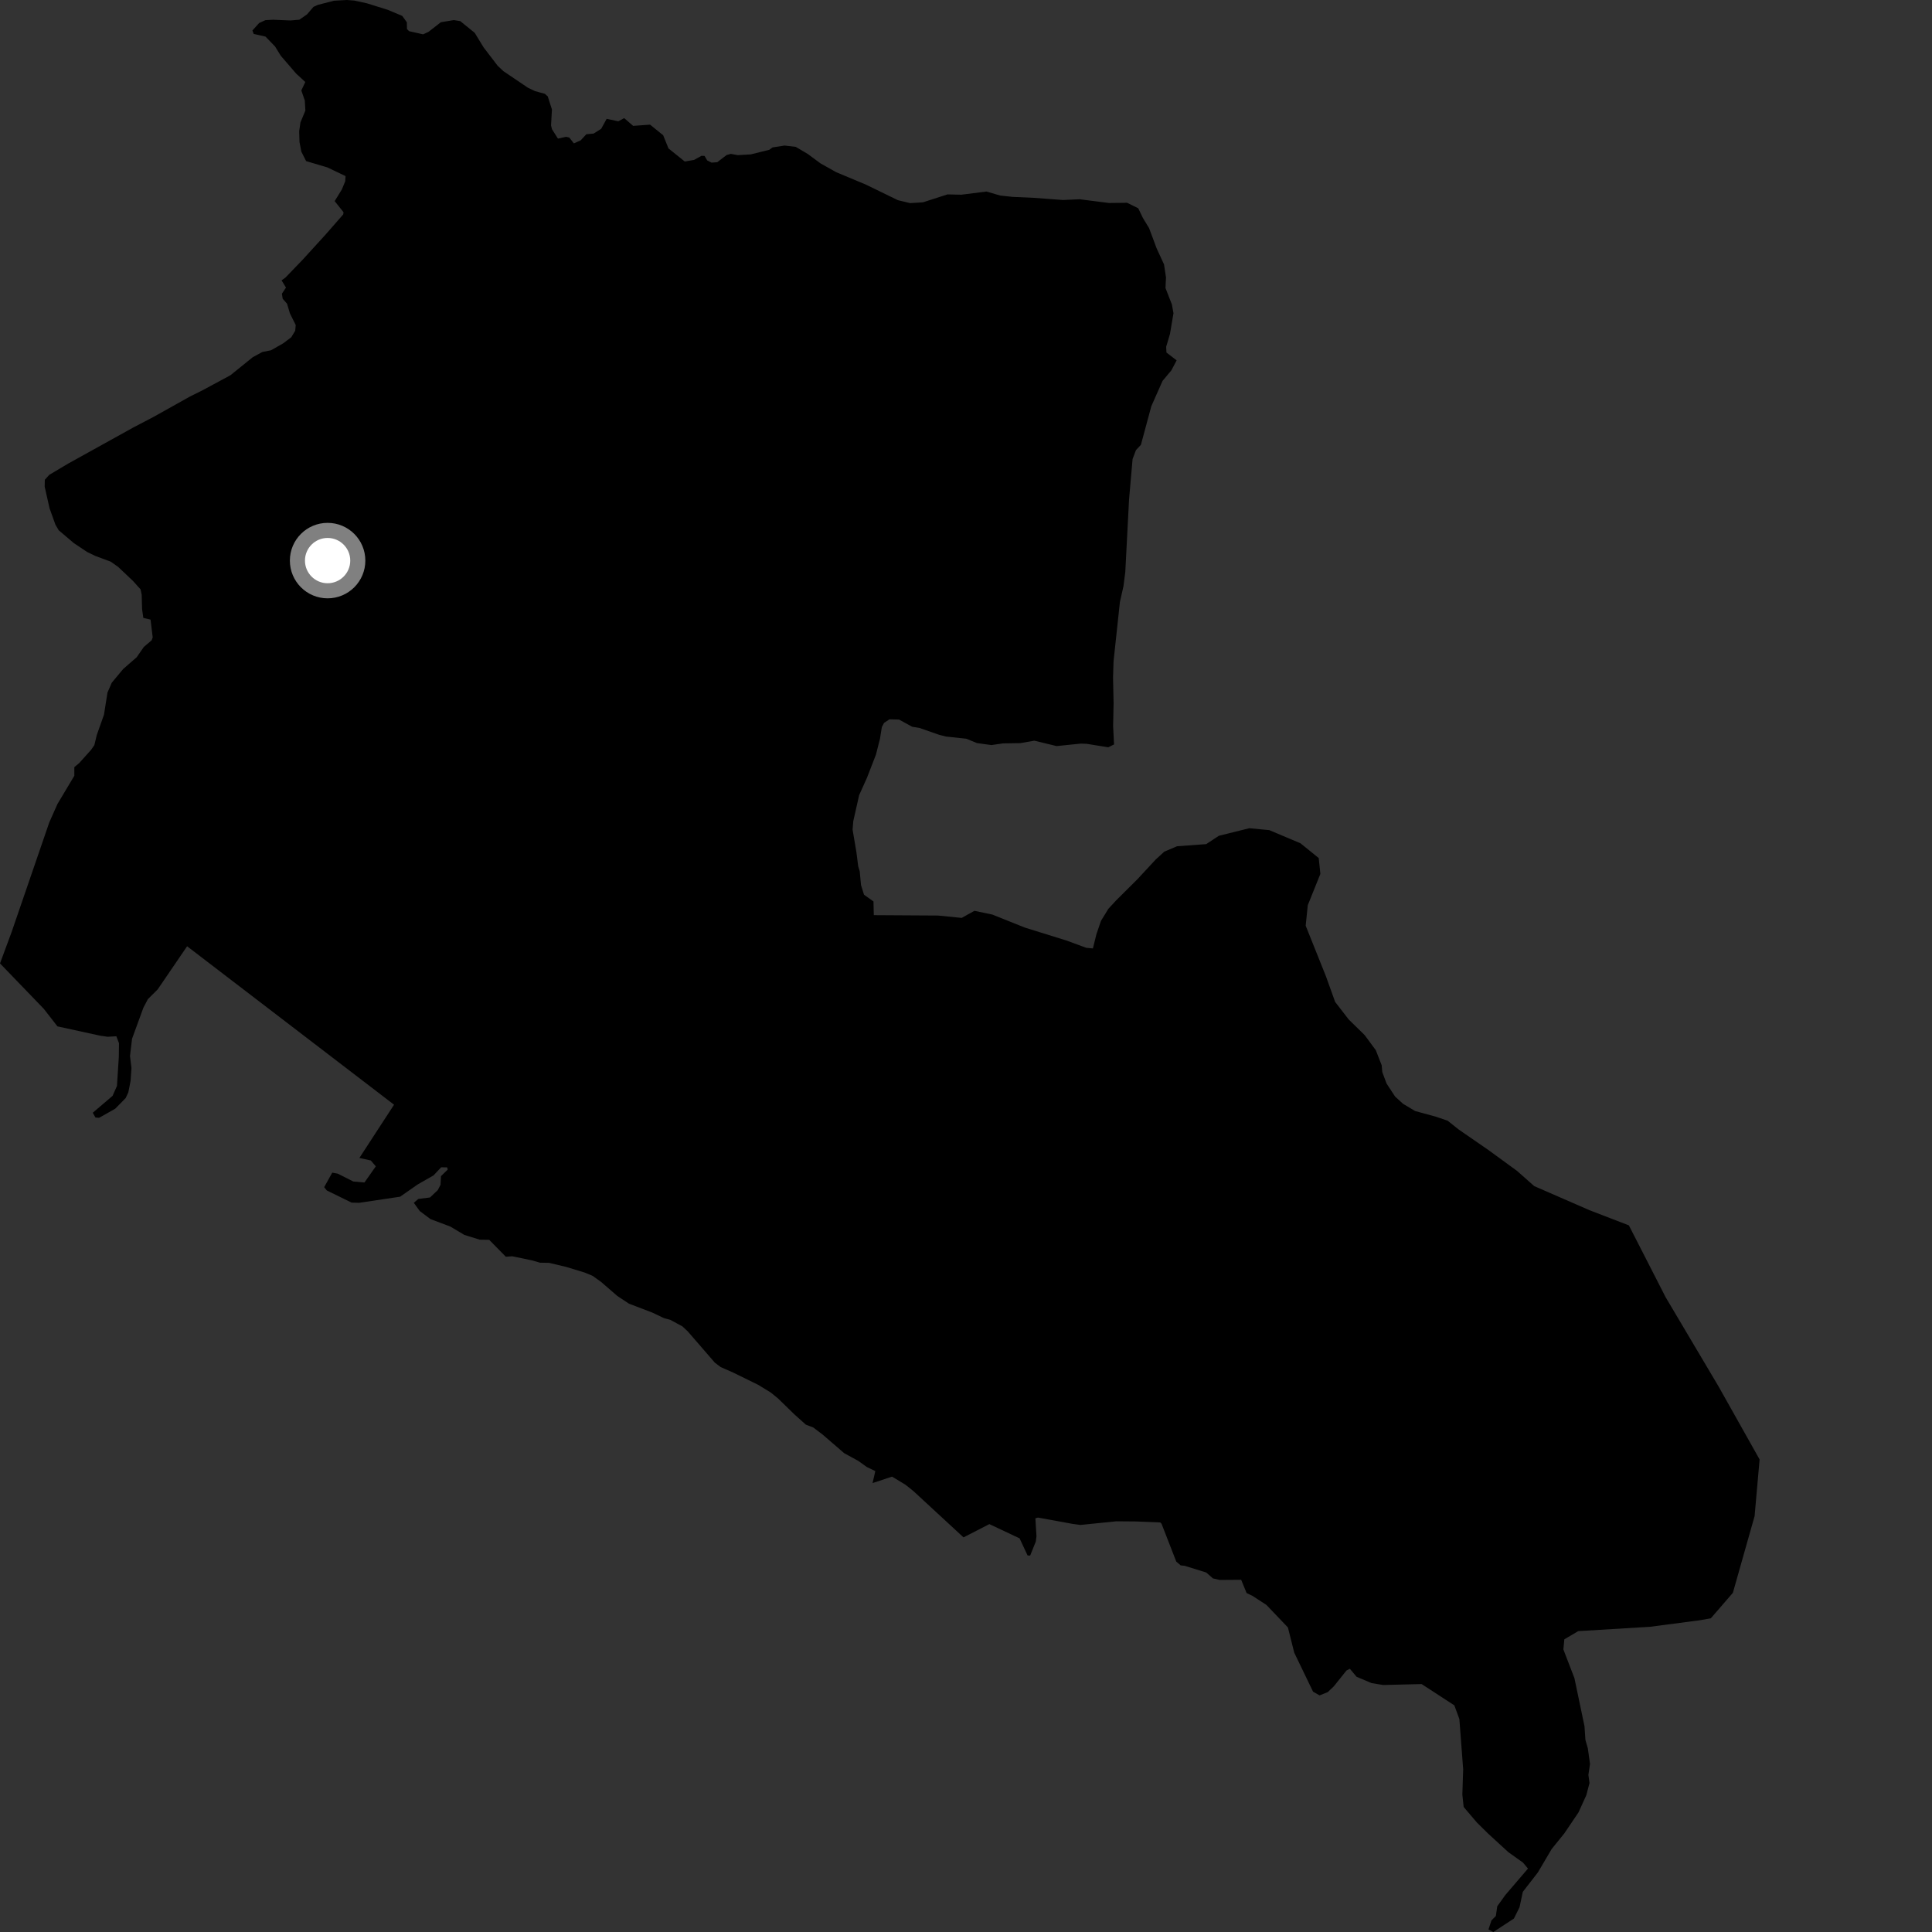 <?xml version="1.0" encoding="utf-8" ?>
<svg baseProfile="full" height="1024" version="1.1" width="1024" xmlns="http://www.w3.org/2000/svg" xmlns:ev="http://www.w3.org/2001/xml-events" xmlns:xlink="http://www.w3.org/1999/xlink"><rect width="100%" height="100%" fill="#333333" stroke="none"/><defs /><polygon fill="black" points="806.265,1006.759 807.118,1002.715 815.073,992.474 822.42,980.014 829.109,971.75 836.624,960.629 840.79,951.468 842.479,945.007 841.878,940.742 842.736,934.912 841.564,926.547 840.309,922.223 839.805,914.877 834.477,889.446 828.623,874.234 829.126,868.872 836.498,864.531 874.504,862.237 901.08,858.751 906.775,857.737 918.462,844.217 929.971,803.575 932.626,773.539 910.877,734.855 882.831,687.57 863.339,649.469 842.481,641.438 813.182,628.667 804.088,620.624 789.03,609.631 773.137,598.66 767.272,593.989 760.872,591.819 750.031,588.864 743.62,585.023 739.419,581.188 734.908,574.293 732.635,568.216 732.323,564.613 729.191,556.602 723.283,548.605 714.867,540.375 707.646,531.03 702.771,517.436 692.039,490.645 693.149,479.774 699.825,463.186 698.952,454.793 689.284,446.958 672.727,439.975 662.142,438.977 645.991,442.997 639.306,447.403 623.842,448.537 617.109,451.387 612.583,455.516 602.765,466.103 591.602,477.202 587.446,481.699 583.53,488.098 581.113,495.194 579.263,502.69 575.742,502.36 565.153,498.465 543.203,491.642 525.997,484.749 516.462,482.752 509.713,486.505 497.178,485.258 463.134,485.053 462.963,477.781 457.95,474.223 456.359,469.107 455.667,461.765 454.88,459.218 453.901,451.58 451.887,439.708 452.261,435.202 455.362,421.464 459.504,412.255 464.267,399.974 466.405,391.571 467.385,385.393 468.562,383.159 471.422,381.254 476.492,381.375 483.462,385.189 487.396,385.849 497.764,389.463 501.409,390.387 512.163,391.538 517.817,393.855 525.482,394.897 531.69,394.007 540.781,393.874 548.207,392.574 560.012,395.436 572.806,394.129 575.989,394.244 587.394,396.081 590.466,394.57 589.978,384.845 590.227,372.721 589.937,359.19 590.202,350.532 593.575,319.092 595.468,310.653 596.428,303.132 598.417,264.762 600.294,243.305 602.088,238.554 604.699,235.781 610.222,215.311 616.168,201.889 620.857,196.293 623.635,190.995 618.242,186.846 618.094,183.799 620.11,177.013 621.968,166.009 621.134,161.394 617.731,152.652 618.001,147.05 616.955,140.134 613.06,131.68 609.039,120.915 605.748,115.506 603.293,110.394 597.405,107.48 587.761,107.586 572.23,105.611 563.439,106.01 548.195,104.865 536.623,104.343 530.134,103.643 522.839,101.516 509.53,103.197 502.196,103.033 489.141,107.246 482.362,107.651 475.911,106.102 458.885,97.821 443.211,91.271 434.85,86.579 428.178,81.636 421.763,77.844 415.841,77.147 409.452,78.128 407.724,79.395 397.91,81.831 391.039,82.229 387.37,81.556 385.152,82.15 380.153,85.972 377.13,86.197 374.816,85.009 373.424,82.623 371.764,82.598 367.891,84.753 362.938,85.603 354.312,78.673 351.508,71.702 344.557,66.07 335.573,66.711 330.833,62.603 327.731,64.29 321.544,62.986 318.633,68.276 314.628,70.796 310.78,71.147 307.736,74.422 304.152,75.987 301.753,72.913 299.91,72.509 295.736,73.479 292.558,68.489 292.066,66.452 292.536,57.998 290.312,51.08 288.78,49.72 283.578,48.305 279.795,46.488 266.804,37.713 263.815,34.912 256.345,25.154 251.608,17.402 243.921,11.183 240.515,10.648 233.673,11.775 227.099,16.889 224.267,18.198 216.846,16.534 215.704,15.399 215.647,11.829 213.2,8.43 205.492,5.197 194.506,1.764 187.799,0.296 183.837,0.0 177.017,0.379 168.503,2.58 166.154,3.635 162.732,7.622 158.649,10.447 153.942,10.847 144.755,10.459 140.687,10.679 137.344,12.204 133.781,16.16 134.465,17.975 140.738,19.406 145.793,24.643 148.832,29.573 156.968,39.01 161.817,43.463 159.716,47.929 161.557,53.301 161.852,58.604 159.24,64.888 158.573,69.567 158.737,75.247 159.709,80.372 162.257,85.394 173.522,88.734 183.149,93.337 182.967,96.105 181.182,100.433 177.384,106.601 182.082,112.482 181.928,113.622 172.51,124.385 160.619,137.437 151.277,147.142 149.238,148.577 151.573,152.43 149.411,155.668 149.831,158.34 152.145,160.982 153.656,166.084 156.739,172.266 156.462,175.291 154.382,178.754 150.122,181.96 143.678,185.642 139.031,186.573 133.984,189.316 122.117,198.895 107.372,206.838 100.591,210.22 81.291,221.014 70.686,226.562 36.301,245.619 26.123,251.667 23.754,254.281 23.681,257.951 26.265,269.395 29.363,278.048 31.107,281.04 39.125,287.851 46.184,292.564 50.527,294.665 58.705,297.702 62.654,300.504 70.423,307.853 74.492,312.371 75.097,315.181 75.306,322.839 75.963,327.508 79.797,328.411 80.936,337.811 80.386,339.359 76.243,342.885 72.45,348.343 65.275,354.595 59.226,361.876 56.958,367.1 55.121,378.771 51.297,389.563 50.013,394.917 48.284,397.419 41.972,404.456 39.398,406.594 39.393,411.181 30.436,426.171 26.102,435.931 6.141,494.047 0.0,510.624 23.196,534.684 30.447,543.997 53.196,548.956 57.06,549.514 61.677,549.237 63.068,552.931 62.973,560.208 61.994,575.578 59.664,580.824 49.167,589.783 50.596,592.311 52.525,592.459 61.054,587.652 66.604,581.997 68.014,578.965 69.21,572.912 69.685,566.026 68.906,559.694 69.983,550.583 76.001,534.095 78.361,529.598 83.566,524.413 99.171,501.536 208.856,585.518 190.486,613.728 196.552,615.092 199.185,618.188 193.162,626.751 187.259,626.218 179.023,622.066 176.096,621.529 171.819,629.229 173.228,630.978 186.359,637.41 190.372,637.512 212.074,634.273 221.399,627.773 229.791,622.979 233.832,618.685 237.004,618.731 237.315,619.89 233.726,623.376 233.49,627.954 232.03,630.784 227.906,634.688 221.717,635.467 219.317,637.505 222.469,641.864 228.141,646.133 238.715,650.118 246.115,654.527 254.251,657.053 259.29,657.137 268.091,666.081 271.564,665.859 281.991,668.035 286.205,669.251 291.03,669.333 300.039,671.48 309.895,674.479 314.108,676.238 318.567,679.421 327.204,686.904 333.352,690.965 345.726,695.693 351.897,698.625 355.274,699.538 361.725,703.035 364.5,705.626 378.878,722.241 381.944,724.557 388.67,727.52 401.832,733.977 408.528,738.067 412.415,741.246 420.999,749.607 427.104,755.089 431.035,756.587 436.034,760.364 447.403,770.197 454.936,774.318 459.388,777.518 463.935,779.713 462.474,786.062 472.789,782.644 479.829,786.875 484.067,790.25 510.681,814.843 524.379,807.811 540.404,815.355 544.63,824.413 545.995,824.507 548.995,817.047 549.353,814.245 548.774,804.74 550.148,804.351 568.629,807.714 572.668,808.25 591.695,806.324 602.138,806.41 614.974,806.928 615.648,807.636 623.45,827.687 625.788,829.689 627.883,829.904 639.311,833.458 642.902,836.589 646.456,837.4 657.848,837.316 660.73,844.359 663.78,845.806 671.227,850.641 682.626,862.59 685.974,875.951 695.943,896.616 699.389,898.596 703.729,896.867 706.975,893.762 713.677,885.393 715.446,884.476 719.015,888.728 726.963,892.079 733.057,893.08 753.495,892.592 770.826,903.87 773.496,911.131 775.512,937.758 775.075,951.195 775.769,957.723 782.769,965.958 788.737,971.851 799.443,981.673 807.201,987.213 809.859,990.386 797.836,1004.43 793.582,1010.352 792.833,1015.519 790.503,1017.848 788.928,1022.666 791.508,1024.0 802.404,1016.87 805.391,1010.856 806.265,1006.759" /><circle cx="173.638" cy="297.128" fill="rgb(100%,100%,100%)" r="16" stroke="grey" stroke-width="8" /></svg>